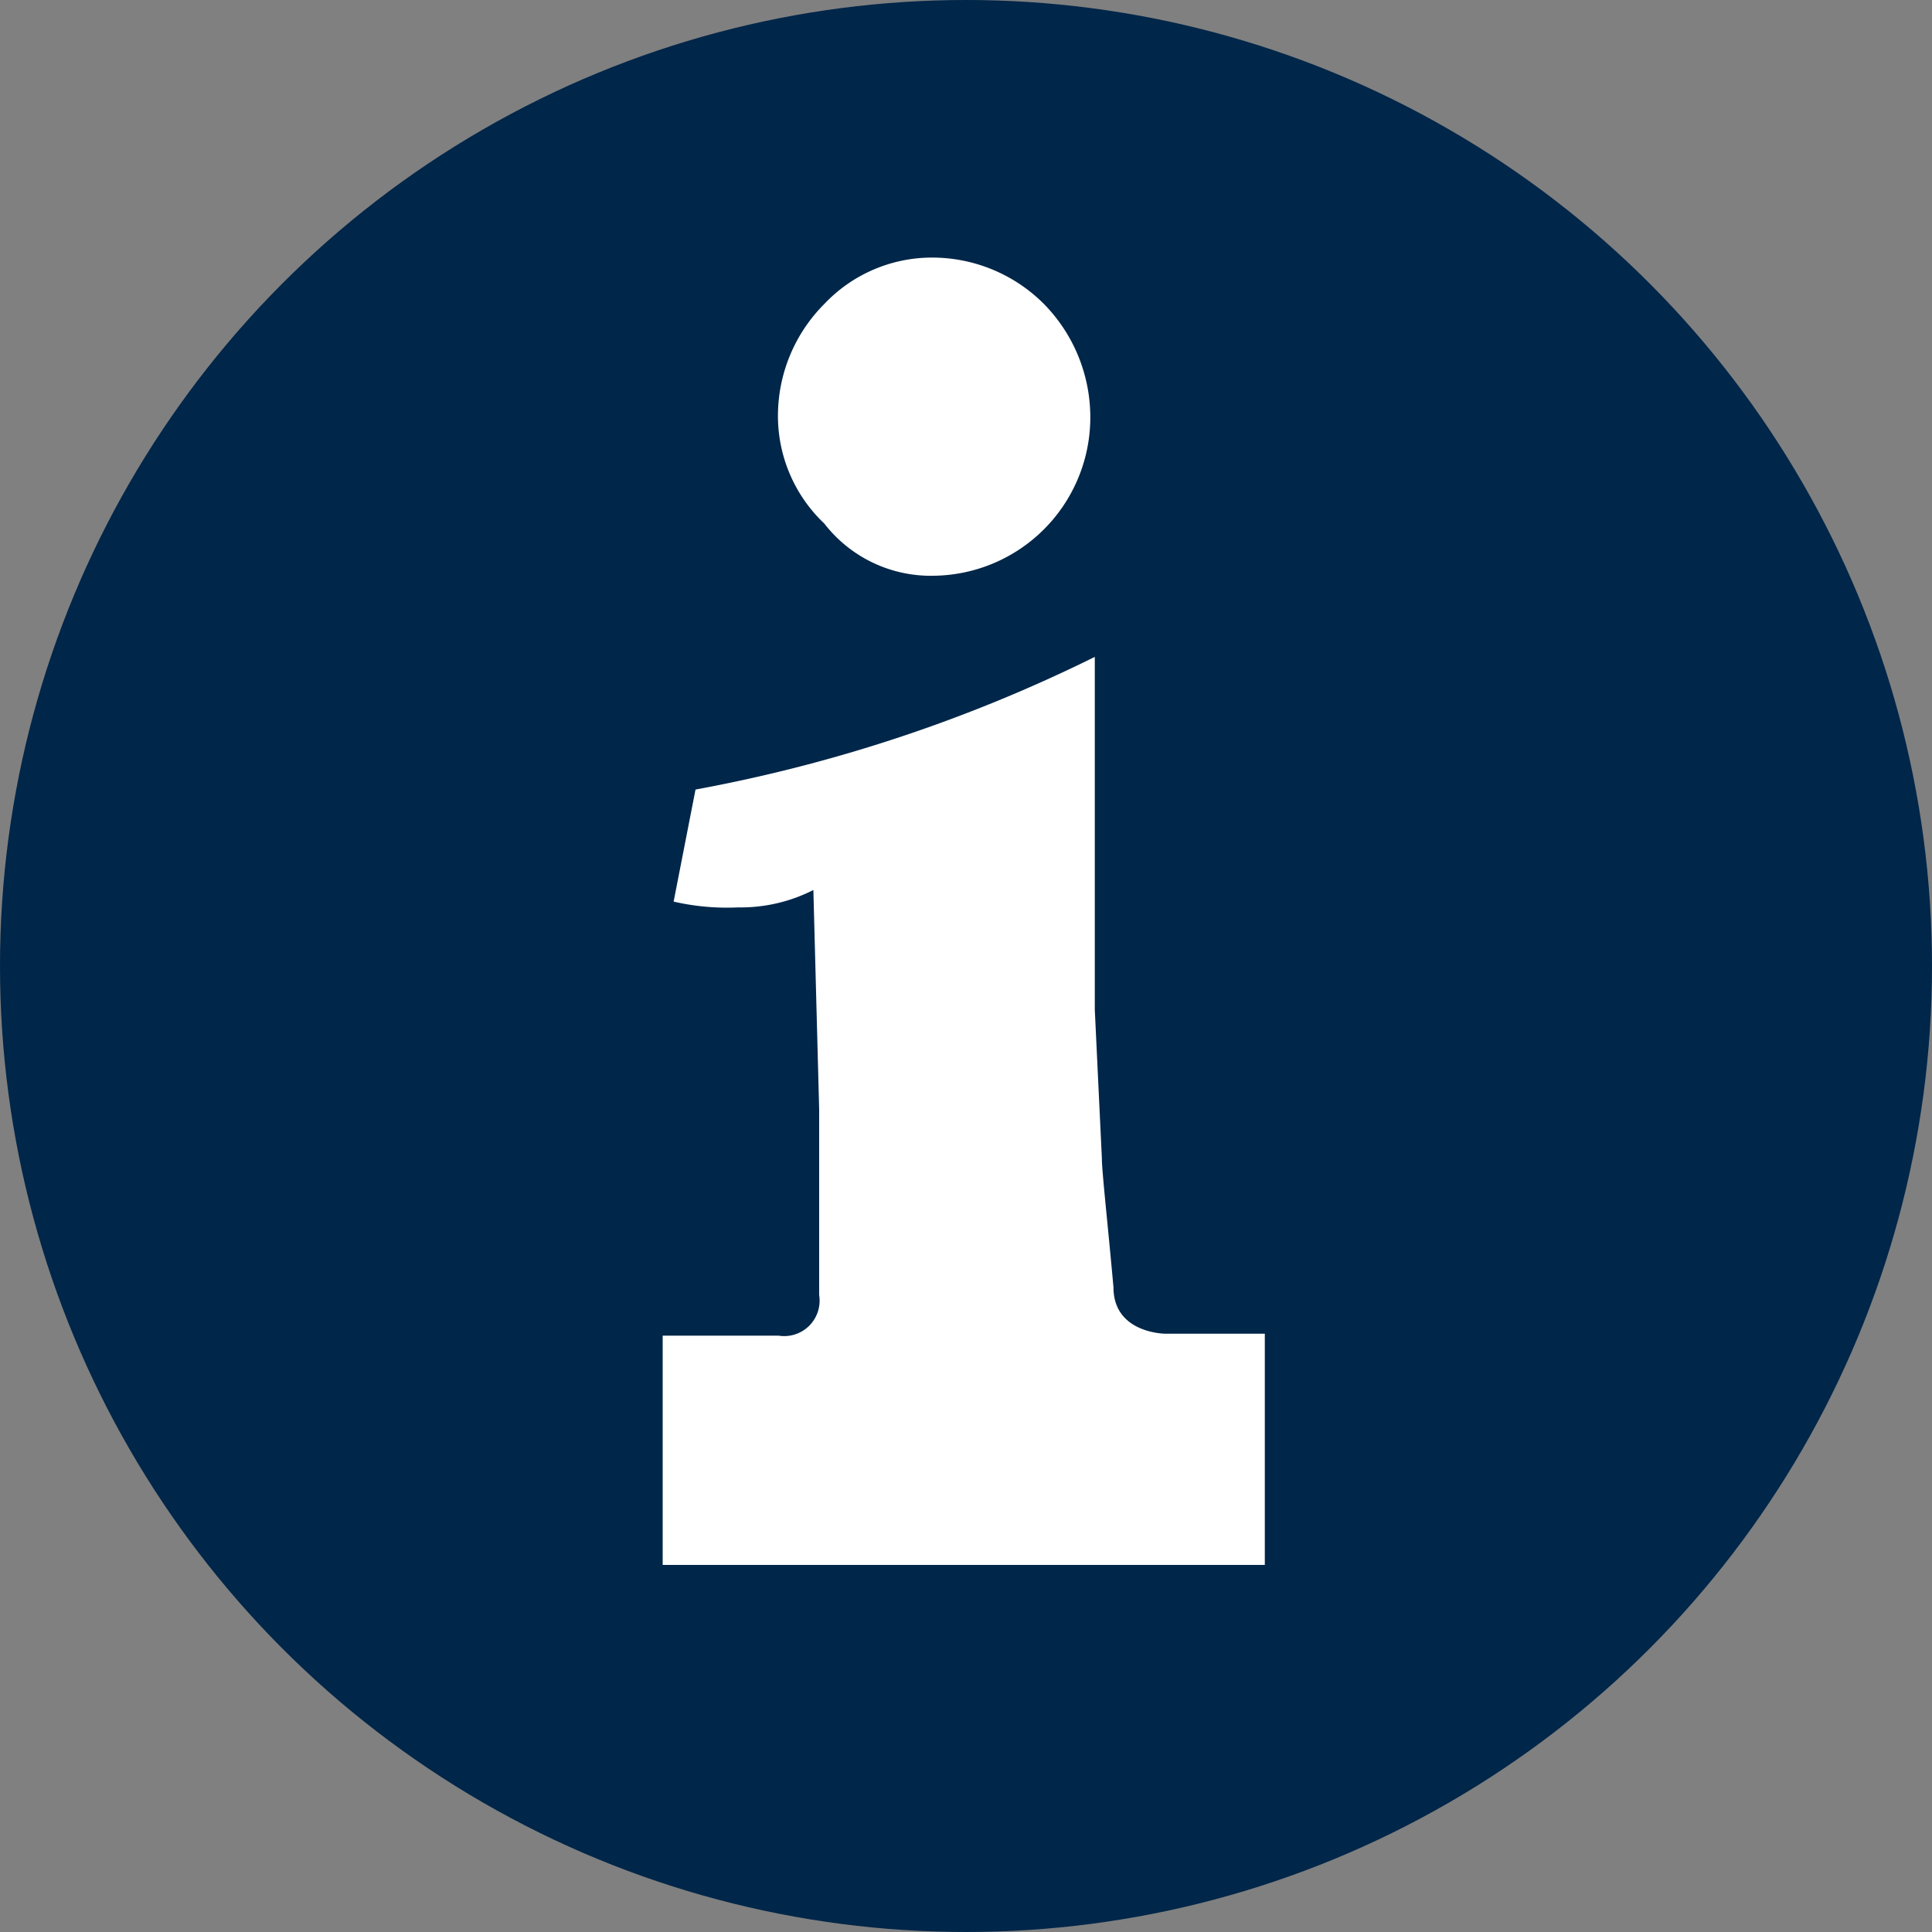 <svg xmlns="http://www.w3.org/2000/svg" viewBox="0 0 30 30"><rect x="0" y="0" width="30" height="30" fill="#808080" stroke="none"/><defs><style>.cls-1{fill:#002649;}.cls-2{fill:#fff;}</style></defs><title>Info</title><g id="Layer_2" data-name="Layer 2"><g id="Layer_2-2" data-name="Layer 2"><circle class="cls-1" cx="15" cy="15" r="15"/><path class="cls-2" d="M14.51,8.94a2.46,2.46,0,0,0,2.42-2.42,2.51,2.51,0,0,0-.72-1.8A2.45,2.45,0,0,0,14.51,4a2.3,2.3,0,0,0-1.71.72,2.46,2.46,0,0,0-.72,1.71,2.3,2.3,0,0,0,.72,1.7A2.09,2.09,0,0,0,14.51,8.94Z"/><path class="cls-2" d="M19.72,20.71H18.1s-.81,0-.81-.72c-.09-1-.18-1.8-.18-2L17,15.68V10.2a23.59,23.59,0,0,1-6.2,2.06L10.46,14a3.69,3.69,0,0,0,1,.09,2.49,2.49,0,0,0,1.17-.27l.09,3.41v2.88a.55.55,0,0,1-.63.63h-1.8V24.3h9.35V20.71Z"/></g></g></svg>
